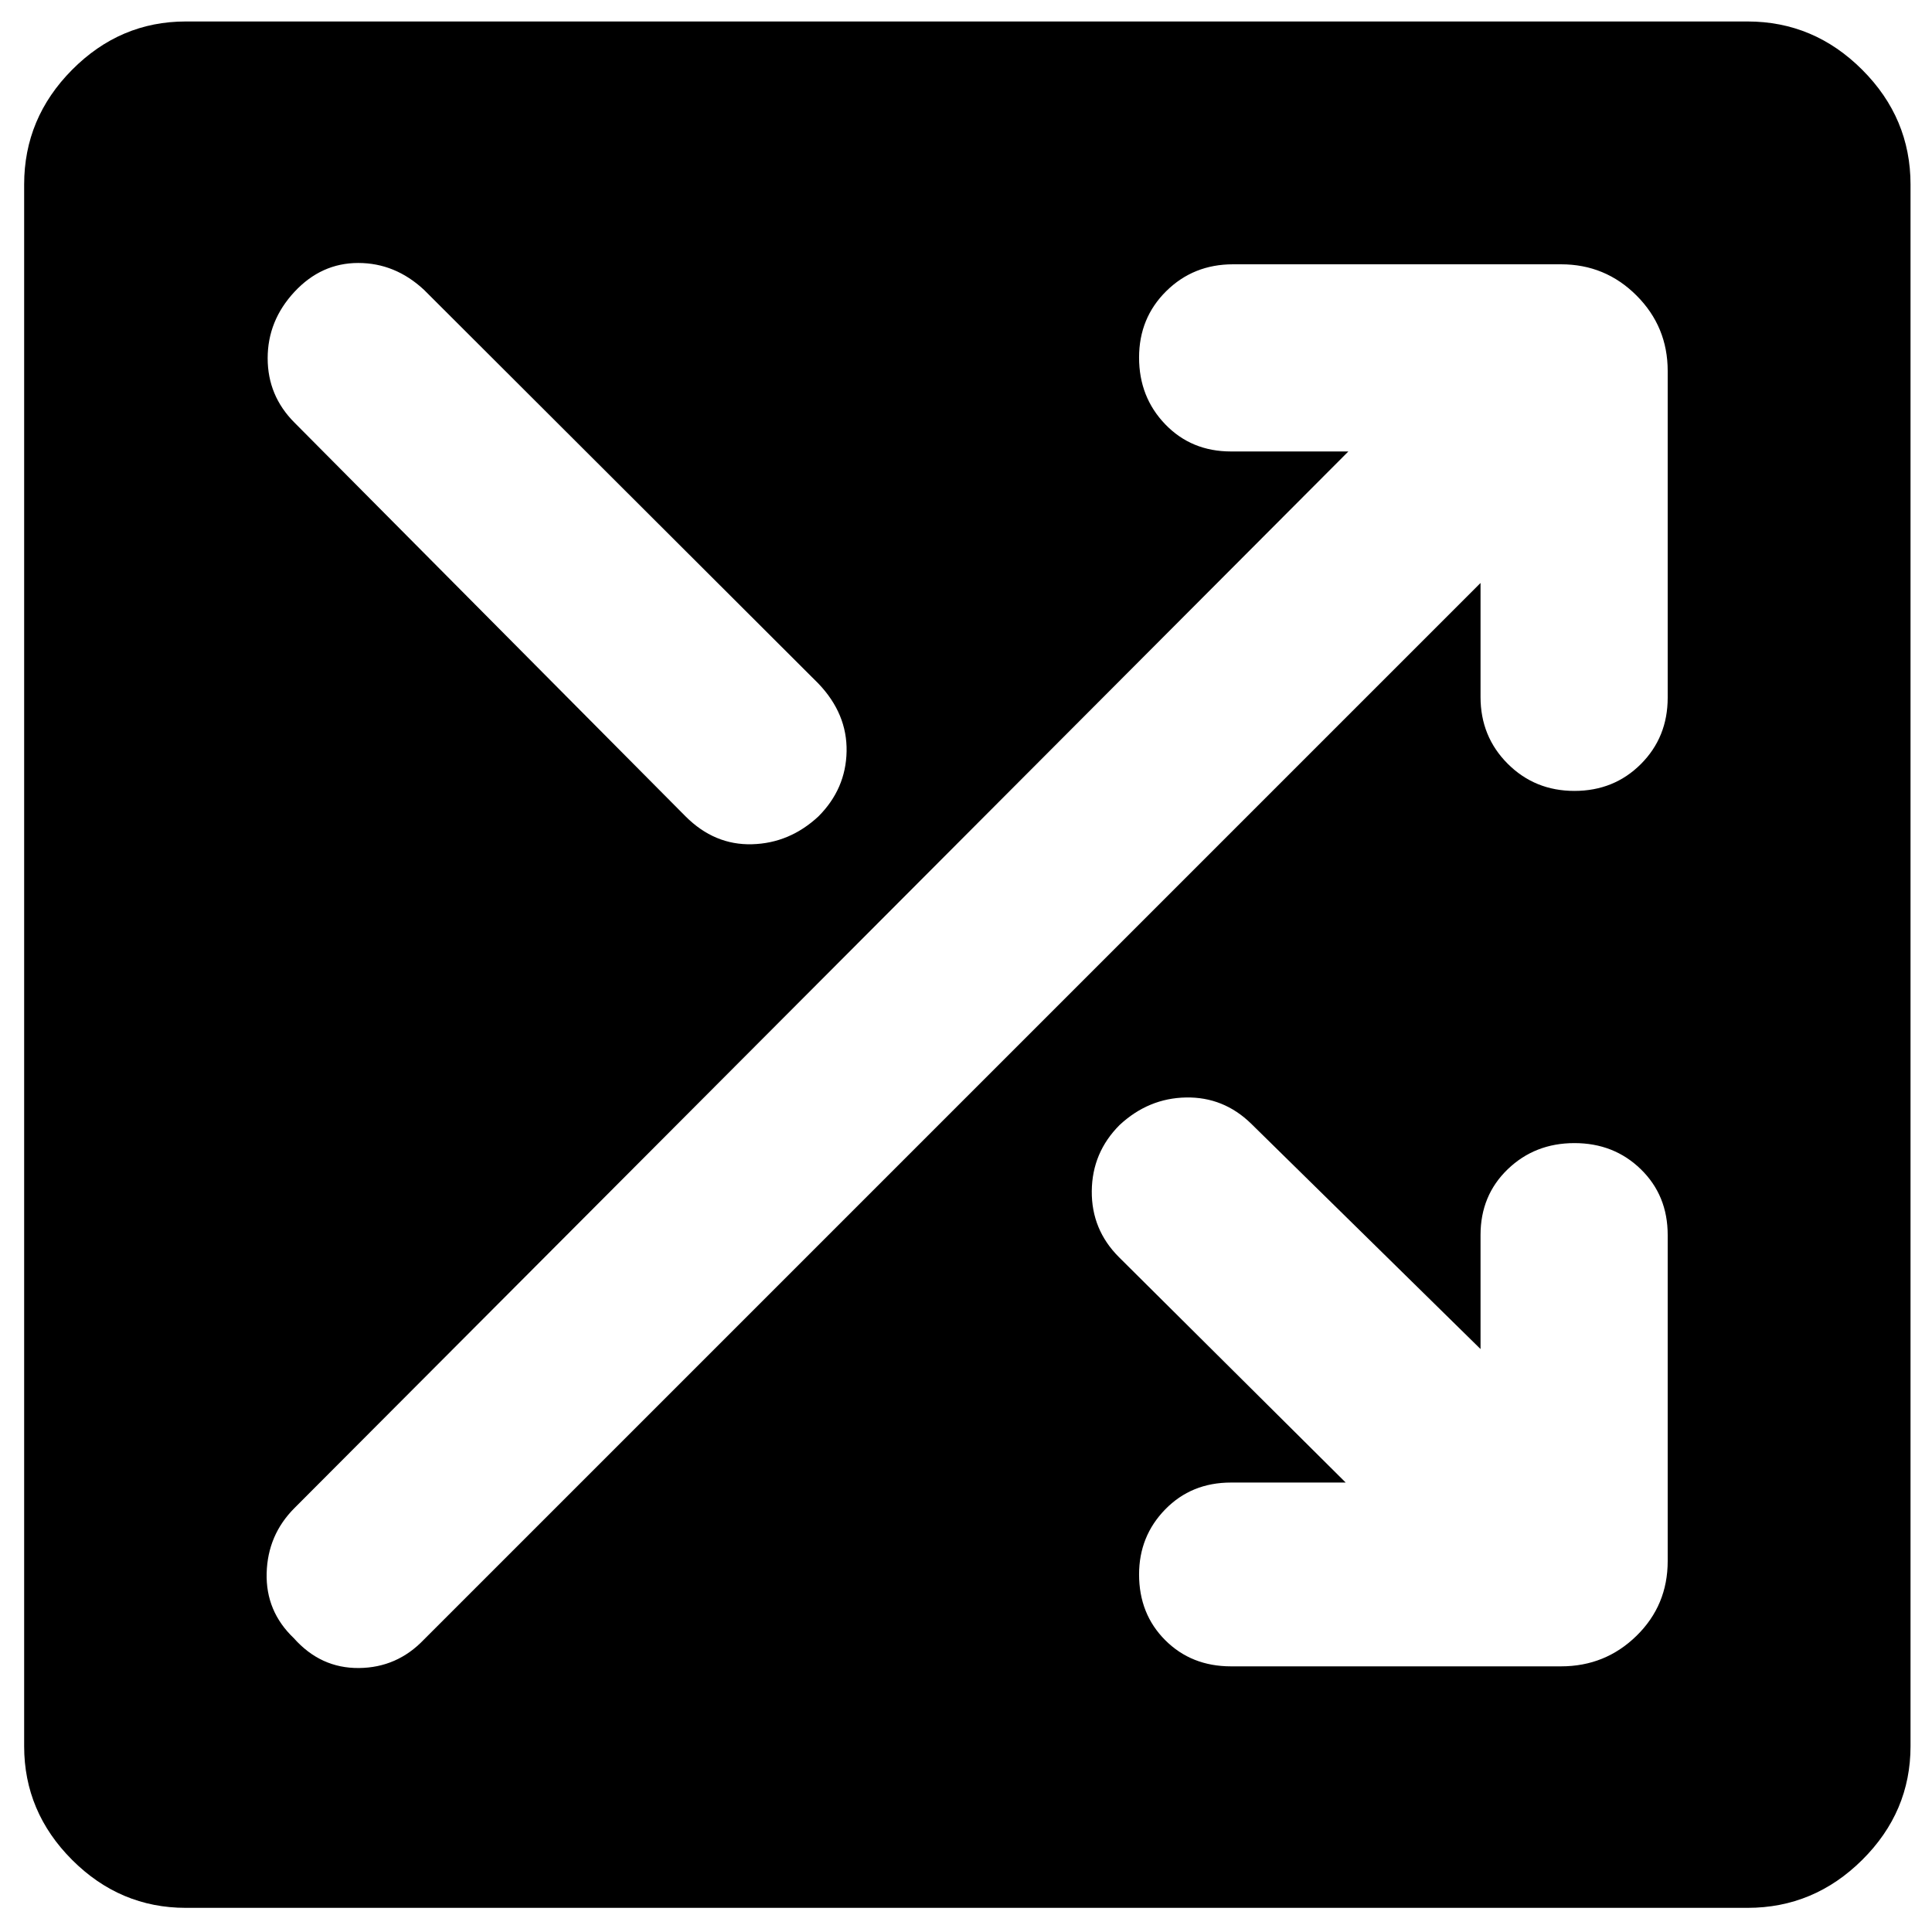 <svg xmlns="http://www.w3.org/2000/svg" height="40" viewBox="0 -960 960 960" width="40"><path d="M92.33-12q-32.66 0-56.5-23.83Q12-59.67 12-92.33v-776q0-33 23.83-57 23.84-24 56.5-24h776q33 0 57 24t24 57v776q0 32.66-24 56.5-24 23.83-57 23.83h-776Zm519.34-120h164q22 0 37.5-15.17 15.5-15.16 15.5-37.16v-162q0-19.67-13.34-32.67-13.33-13-33-13-19.66 0-33.16 13-13.5 13-13.5 32.67v56.66l-114-112q-13.67-13.33-32.34-13-18.66.34-33 13.67-13.66 13.67-13.83 32.83-.17 19.17 13.5 32.84l112.67 112h-57Q592-223.33 579-210t-13 32.33Q566-158 579-145t32.67 13ZM146-146q13.33 15 32.33 14.83 19-.16 32.34-14.16l525-525v56.66q0 19.67 13.5 33.17t33.16 13.5q19.67 0 33-13.33 13.34-13.34 13.34-33v-162.34q0-22-15.5-37.5t-37.5-15.5h-163q-19.67 0-33.17 13.34-13.5 13.33-13.5 33 0 19.66 13 33.16 13 13.5 32.67 13.5H670l-523.67 525Q133-197.33 132.5-178.33q-.5 19 13.5 32.33Zm.33-604 194.34 195.67q14.33 14.33 33 13.83 18.66-.5 33-13.83 13.66-13.67 14-32.34.33-18.66-14-33.66L210.67-816q-14.34-13.33-32.67-13.33-18.33 0-31.67 14.33Q133-800.67 133-782t13.33 32Z"/></svg>